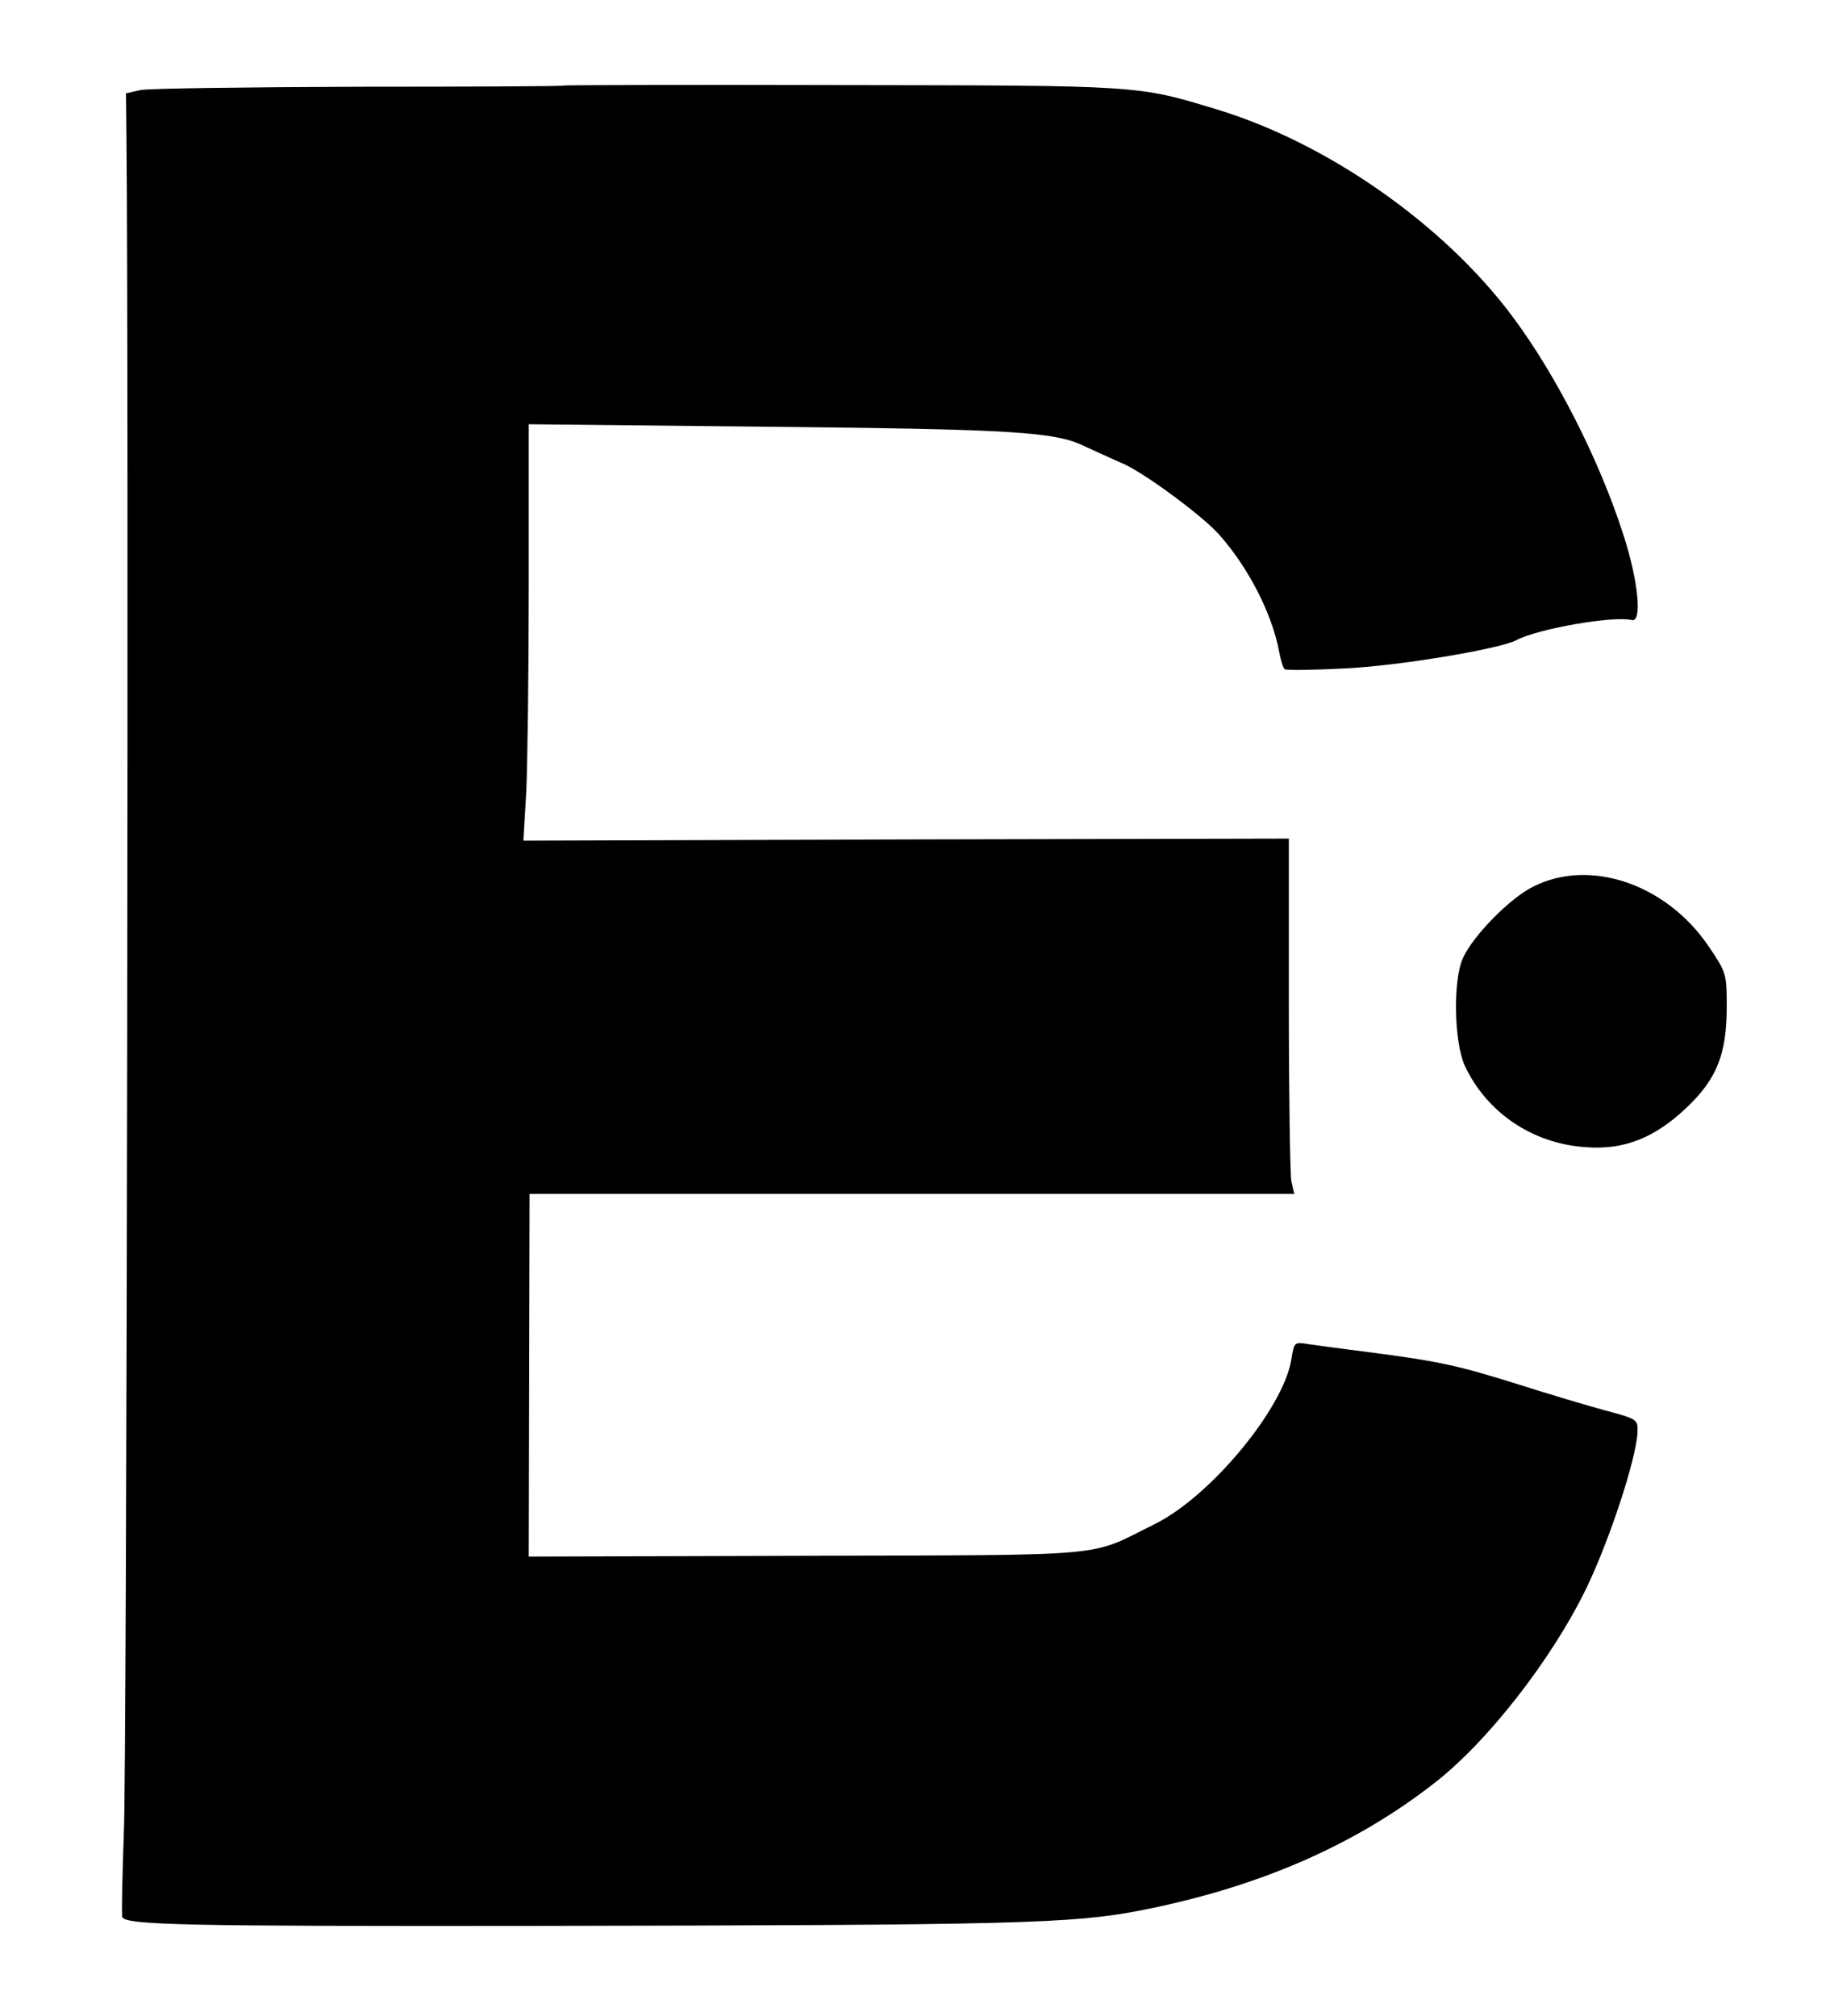 <?xml version="1.0" standalone="no"?>
<!DOCTYPE svg PUBLIC "-//W3C//DTD SVG 20010904//EN"
 "http://www.w3.org/TR/2001/REC-SVG-20010904/DTD/svg10.dtd">
<svg version="1.0" xmlns="http://www.w3.org/2000/svg"
 width="443pt" height="488pt" viewBox="0 0 443 488"
 preserveAspectRatio="xMidYMid meet">
<g transform="translate(0,488) scale(0.1,-0.1)"
fill="#000000" stroke="none">
<path d="M1366 4673 c-1 -2 -225 -3 -497 -3 -272 -1 -510 -4 -529 -8 l-35 -8
1 -99 c6 -543 1 -3949 -6 -4105 -4 -113 -6 -208 -4 -211 11 -19 155 -22 999
-21 1166 2 1300 5 1469 38 279 55 512 155 706 306 129 99 286 300 370 473 56
116 121 313 124 378 1 31 0 32 -79 53 -44 12 -138 40 -210 63 -144 45 -187 55
-355 77 -63 8 -131 17 -151 20 -36 6 -36 6 -43 -37 -19 -118 -195 -331 -330
-398 -164 -81 -90 -75 -843 -77 l-673 -2 1 439 1 439 925 0 926 0 -7 31 c-3
17 -6 211 -6 430 l0 399 -926 -2 -927 -3 7 119 c3 66 6 292 6 504 l0 385 578
-6 c591 -6 696 -12 767 -47 22 -10 65 -30 95 -43 52 -23 194 -128 232 -172 71
-80 127 -191 144 -280 4 -22 10 -42 14 -45 5 -3 70 -2 147 2 128 6 373 47 413
68 52 28 237 60 280 49 26 -7 16 95 -20 206 -59 184 -165 391 -271 532 -166
221 -446 417 -713 498 -194 59 -184 58 -909 59 -368 1 -670 0 -671 -1z"/>
<path d="M3712 2734 c-57 -28 -147 -120 -171 -174 -24 -55 -21 -203 5 -260 53
-113 164 -189 294 -197 92 -7 166 23 242 95 74 70 98 130 98 245 0 81 -1 83
-45 148 -102 149 -286 212 -423 143z"/>
</g>
</svg>
